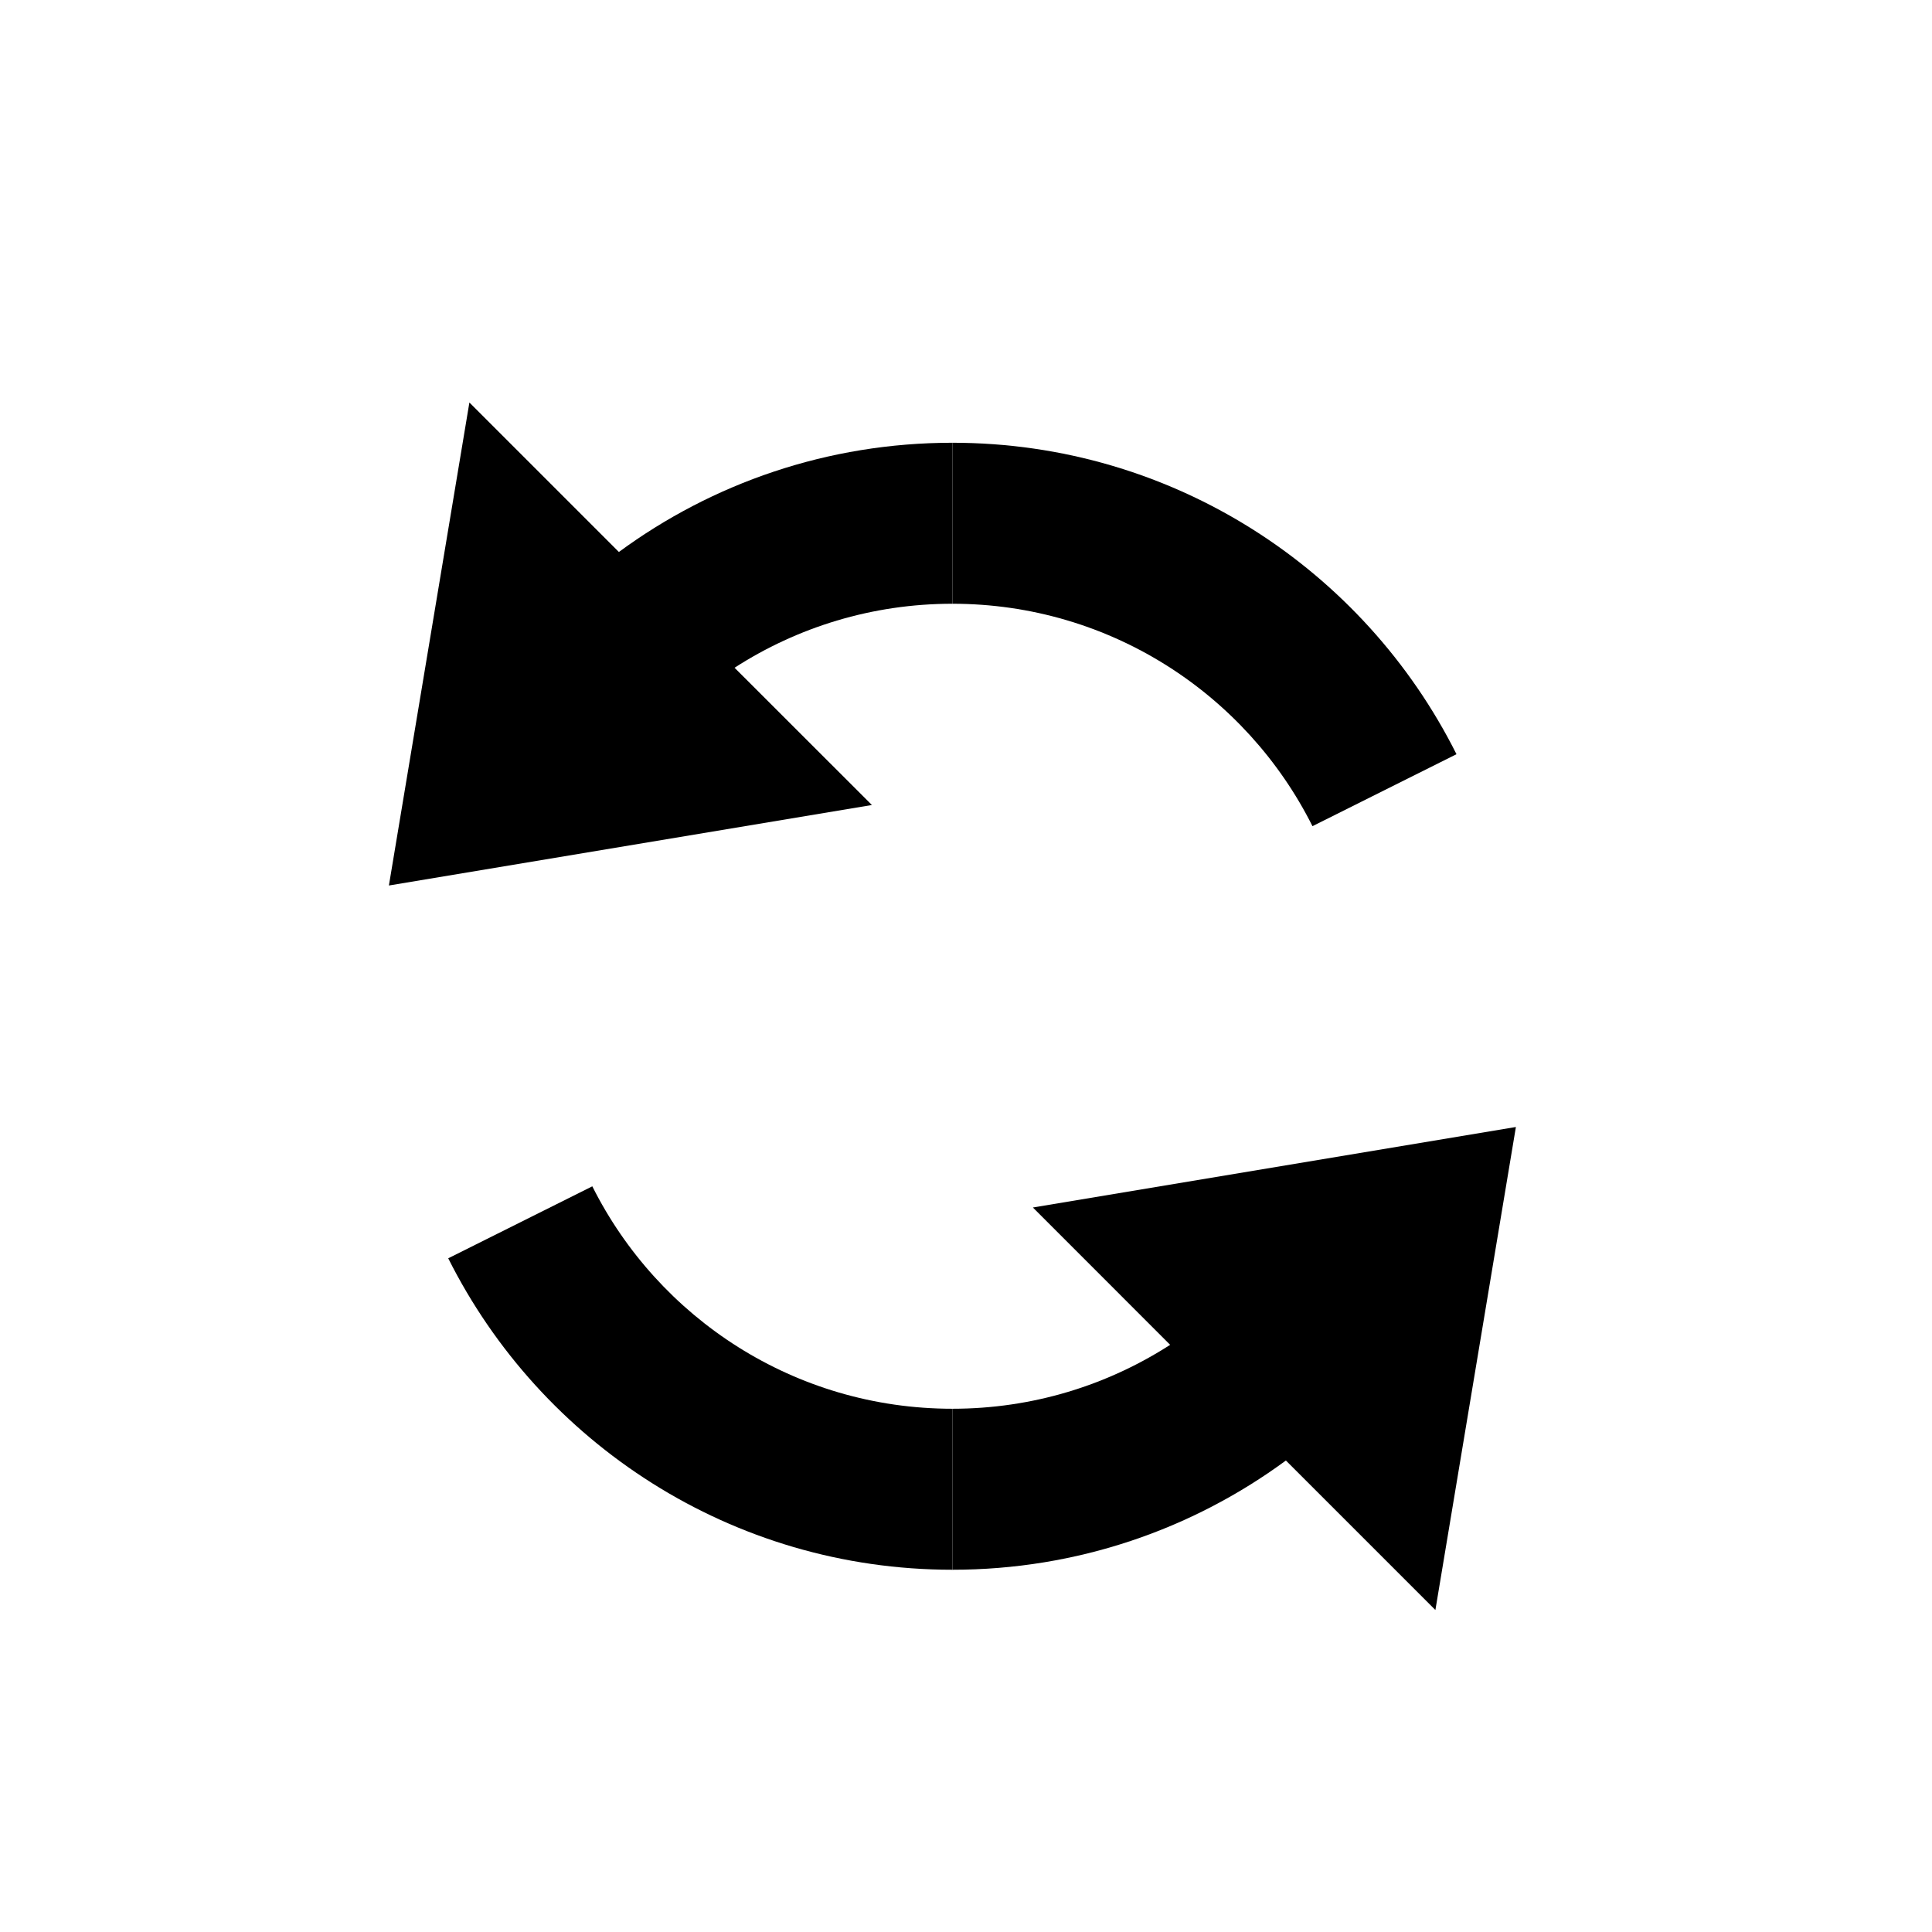 <svg xmlns="http://www.w3.org/2000/svg" fill="none" viewBox="0 0 24 24"><path fill="currentColor" d="M7.688 6.857L5.831 5L4.831 11L10.831 10L9.125 8.295C9.905 7.792 10.834 7.5 11.831 7.5V5.5C10.28 5.5 8.848 6.004 7.688 6.857Z"/><path fill="currentColor" d="M7.358 14.737C8.179 16.375 9.873 17.5 11.831 17.5V19.5C9.09 19.5 6.718 17.925 5.568 15.631L7.358 14.737Z"/><path fill="currentColor" d="M15.974 18.143L17.831 20L18.831 14L12.831 15L14.536 16.706C13.756 17.208 12.828 17.5 11.831 17.5V19.5C13.381 19.5 14.814 18.996 15.974 18.143Z"/><path fill="currentColor" d="M16.304 10.263C15.483 8.625 13.788 7.5 11.831 7.5V5.5C14.571 5.5 16.944 7.075 18.093 9.369L16.304 10.263Z"/></svg>